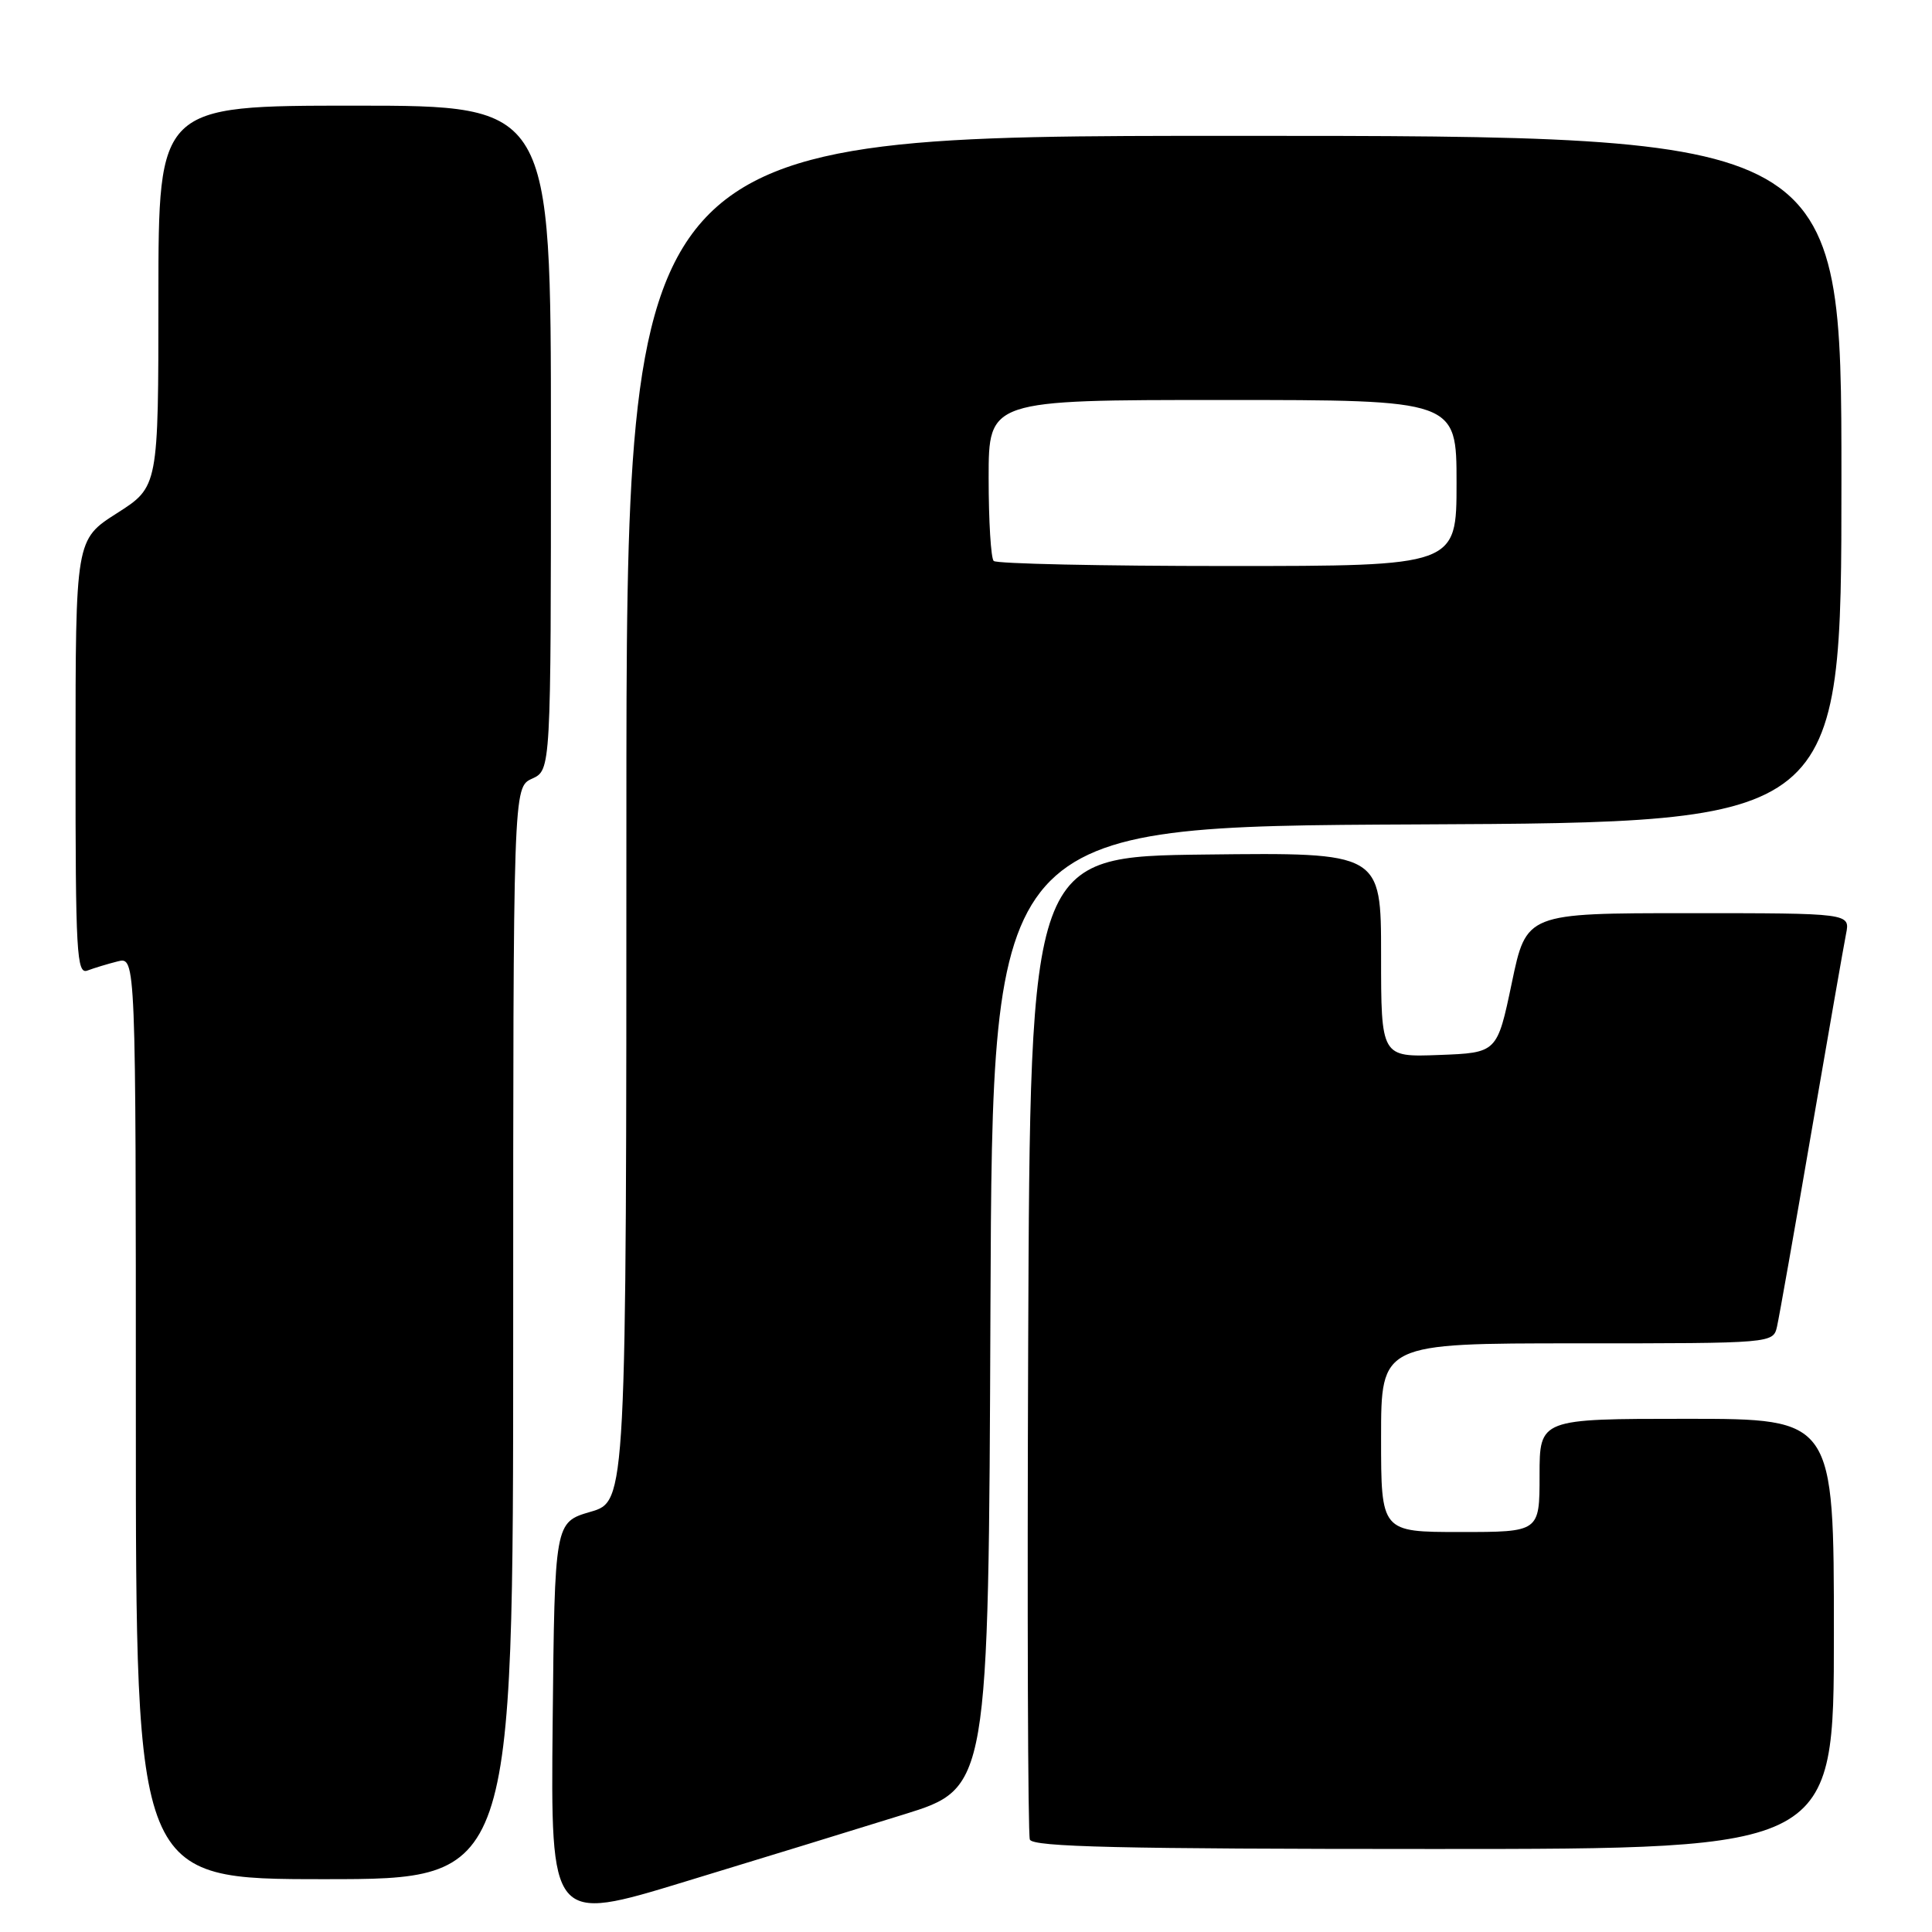 <?xml version="1.0" encoding="UTF-8" standalone="no"?>
<!DOCTYPE svg PUBLIC "-//W3C//DTD SVG 1.1//EN" "http://www.w3.org/Graphics/SVG/1.1/DTD/svg11.dtd" >
<svg xmlns="http://www.w3.org/2000/svg" xmlns:xlink="http://www.w3.org/1999/xlink" version="1.1" viewBox="0 0 256 256">
 <g >
 <path fill="currentColor"
d=" M 119.74 240.43 C 130.99 236.94 130.99 236.94 131.24 173.22 C 131.50 109.50 131.50 109.50 187.75 109.24 C 244.00 108.98 244.00 108.98 244.00 63.49 C 244.00 18.00 244.00 18.00 163.50 18.00 C 83.00 18.00 83.00 18.00 83.00 108.47 C 83.00 198.94 83.00 198.94 78.25 200.32 C 73.50 201.71 73.50 201.71 73.23 228.24 C 72.97 254.76 72.97 254.76 90.73 249.34 C 100.51 246.37 113.56 242.35 119.74 240.43 Z  M 68.00 176.66 C 68.00 104.32 68.00 104.32 70.50 103.18 C 73.00 102.04 73.00 102.04 73.00 58.02 C 73.00 14.00 73.00 14.00 47.00 14.00 C 21.00 14.00 21.00 14.00 20.99 39.25 C 20.99 64.50 20.99 64.50 15.50 68.00 C 10.01 71.50 10.01 71.50 10.01 100.36 C 10.00 126.35 10.16 129.15 11.59 128.60 C 12.47 128.27 14.27 127.72 15.59 127.39 C 18.00 126.78 18.00 126.78 18.00 187.89 C 18.00 249.00 18.00 249.00 43.00 249.00 C 68.00 249.00 68.00 249.00 68.00 176.66 Z  M 243.00 216.50 C 243.00 188.00 243.00 188.00 223.50 188.00 C 204.00 188.00 204.00 188.00 204.00 195.50 C 204.00 203.00 204.00 203.00 193.50 203.00 C 183.00 203.00 183.00 203.00 183.00 190.50 C 183.00 178.00 183.00 178.00 208.98 178.00 C 234.96 178.00 234.96 178.00 235.47 175.75 C 235.75 174.51 237.80 162.93 240.02 150.00 C 242.25 137.07 244.31 125.26 244.61 123.75 C 245.16 121.00 245.16 121.00 223.71 121.00 C 202.25 121.00 202.25 121.00 200.32 130.25 C 198.38 139.50 198.38 139.50 190.69 139.79 C 183.00 140.08 183.00 140.08 183.00 126.52 C 183.00 112.96 183.00 112.96 159.75 113.23 C 136.50 113.50 136.50 113.50 136.24 178.00 C 136.10 213.48 136.20 243.06 136.46 243.75 C 136.83 244.73 148.46 245.00 189.97 245.00 C 243.00 245.00 243.00 245.00 243.00 216.50 Z  M 131.67 74.33 C 131.30 73.97 131.00 69.02 131.00 63.33 C 131.00 53.00 131.00 53.00 162.00 53.00 C 193.00 53.00 193.00 53.00 193.00 64.00 C 193.00 75.00 193.00 75.00 162.67 75.00 C 145.98 75.00 132.03 74.70 131.67 74.33 Z "/>
</g>
</svg>